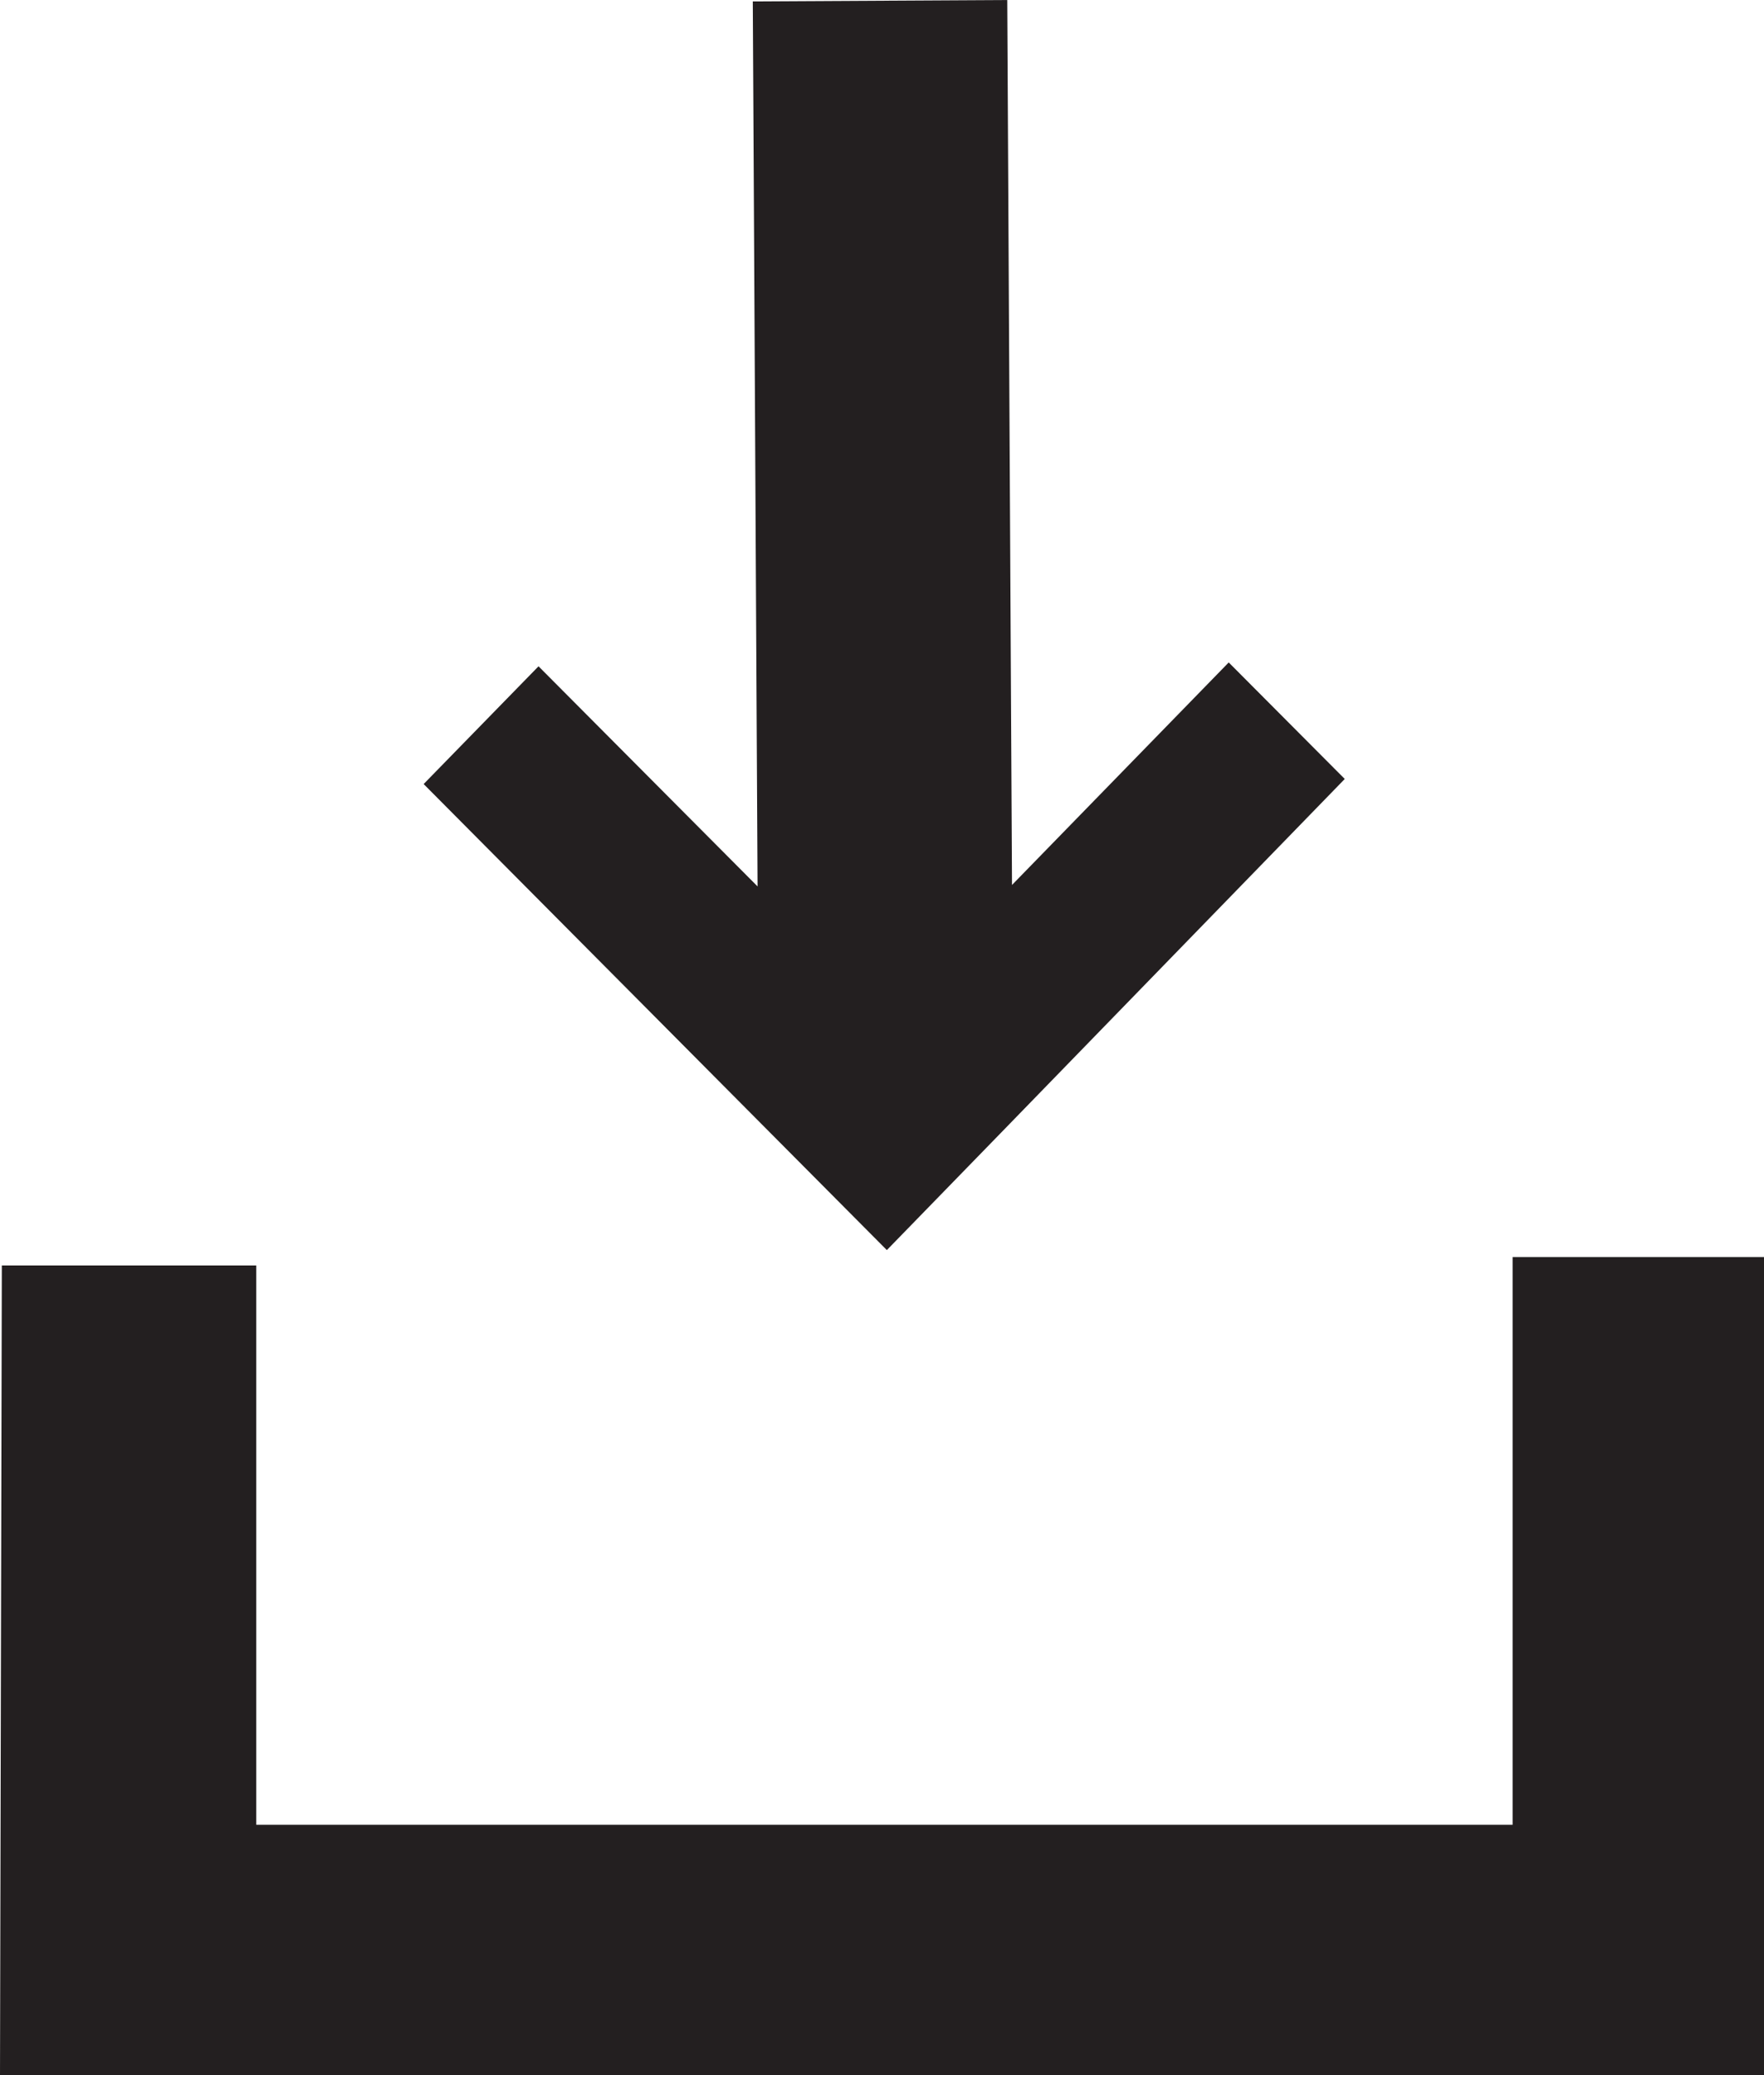 <svg id="Layer_33" data-name="Layer 33" xmlns="http://www.w3.org/2000/svg" viewBox="0 0 869.12 1022.17"><defs><style>.cls-1{fill:#231f20;}</style></defs><title>icon09--download</title><path class="cls-1" d="M573.71,0,448.34.68l2.35,435.92L342.77,328.18l-56.6,58L457.32,558.35l0,0,57.07,57.39,0,0,0,0,56.44-58,0,0L740,383.68l-57.17-57.4L576.05,435.89,573.71,0M78.34,623.31H203.7V898.81h619V619.18H946.56v403H77.44Z" transform="translate(-77.44 0.02)"/></svg>